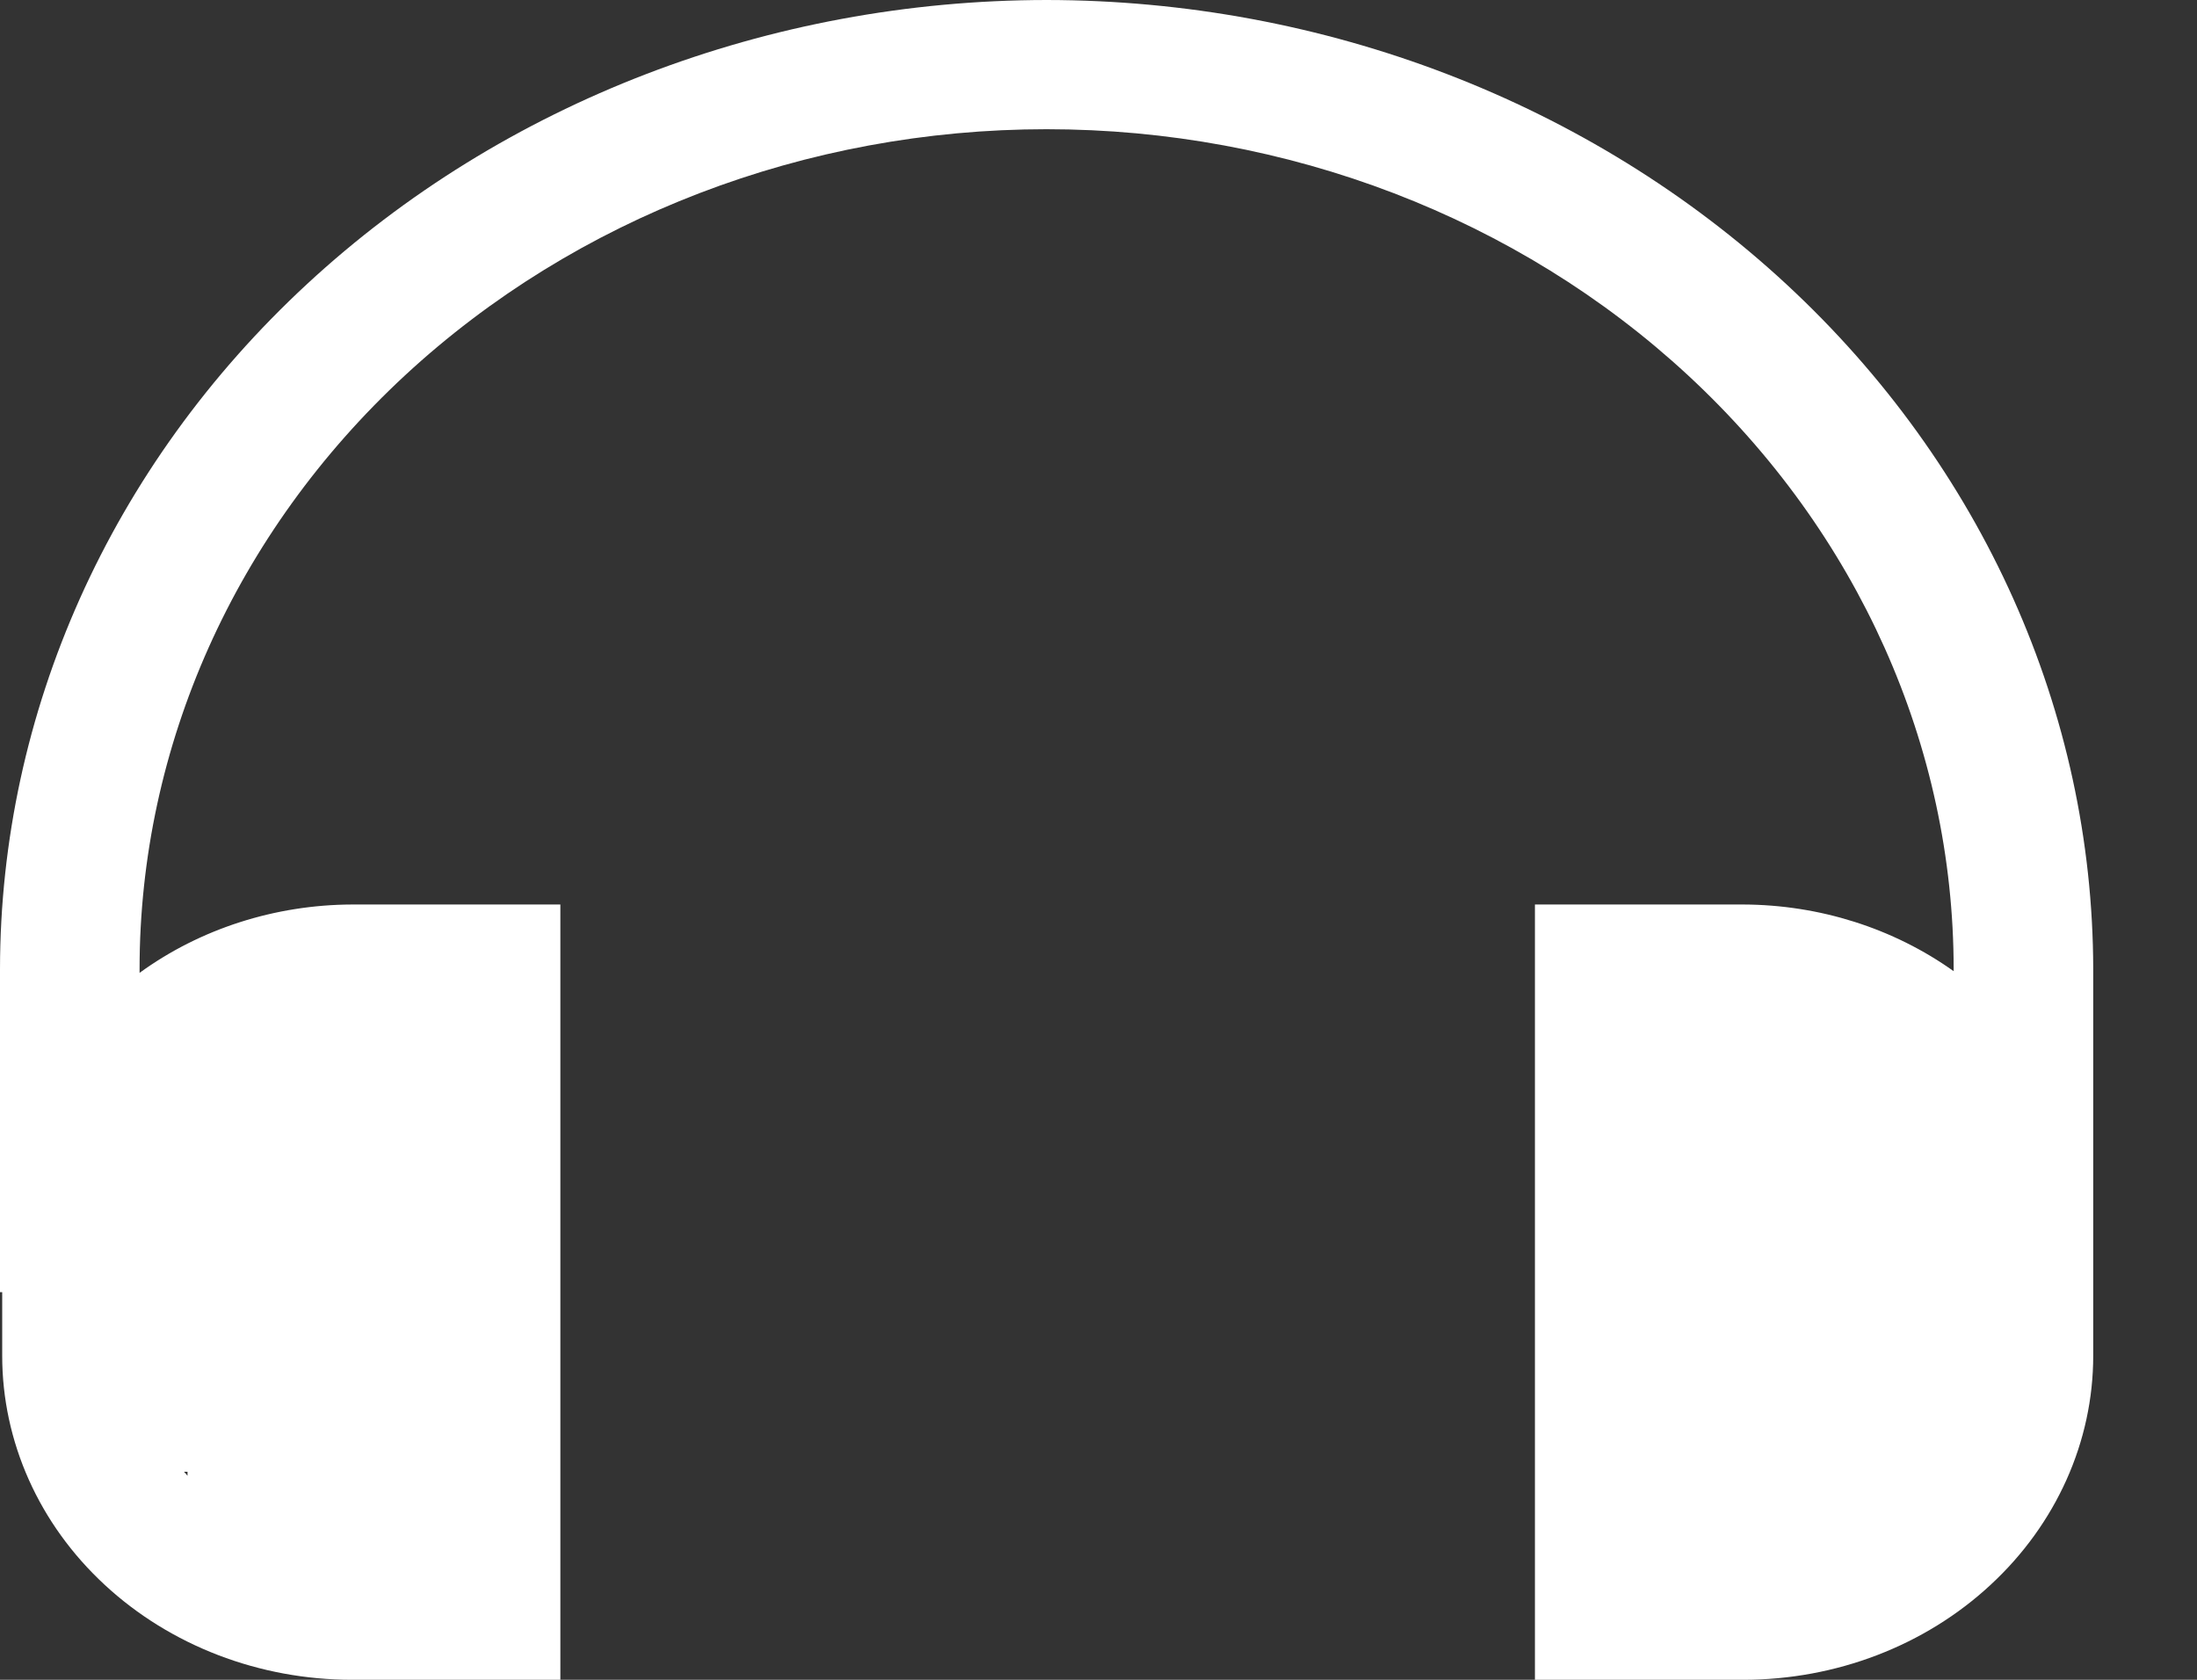 <svg width="17" height="13" viewBox="0 0 17 13" fill="none" xmlns="http://www.w3.org/2000/svg">
<rect x="0" y="0" width="17" height="13" fill="#333333" stroke="none"/>
<path d="M8.098 0C5.951 0.002 3.893 0.793 2.375 2.199C0.856 3.605 0.002 5.512 0 7.5V10H0.017V10.492C0.017 11.157 0.302 11.795 0.81 12.265C1.318 12.736 2.007 13 2.725 13H4.336V7H2.725C2.128 7.002 1.549 7.188 1.08 7.529V7.5C1.08 5.776 1.819 4.123 3.135 2.904C4.452 1.685 6.237 1 8.098 1C9.96 1 11.745 1.685 13.061 2.904C14.377 4.123 15.117 5.776 15.117 7.5V7.516C14.65 7.183 14.078 7.002 13.489 7H11.877V13H13.489C14.207 13 14.896 12.736 15.403 12.265C15.911 11.795 16.197 11.157 16.197 10.492V7.5C16.194 5.512 15.34 3.605 13.822 2.199C12.304 0.793 10.245 0.002 8.098 0ZM1.451 11.39V11.421C1.443 11.41 1.433 11.401 1.424 11.39H1.451Z" fill="white"/>
</svg>
